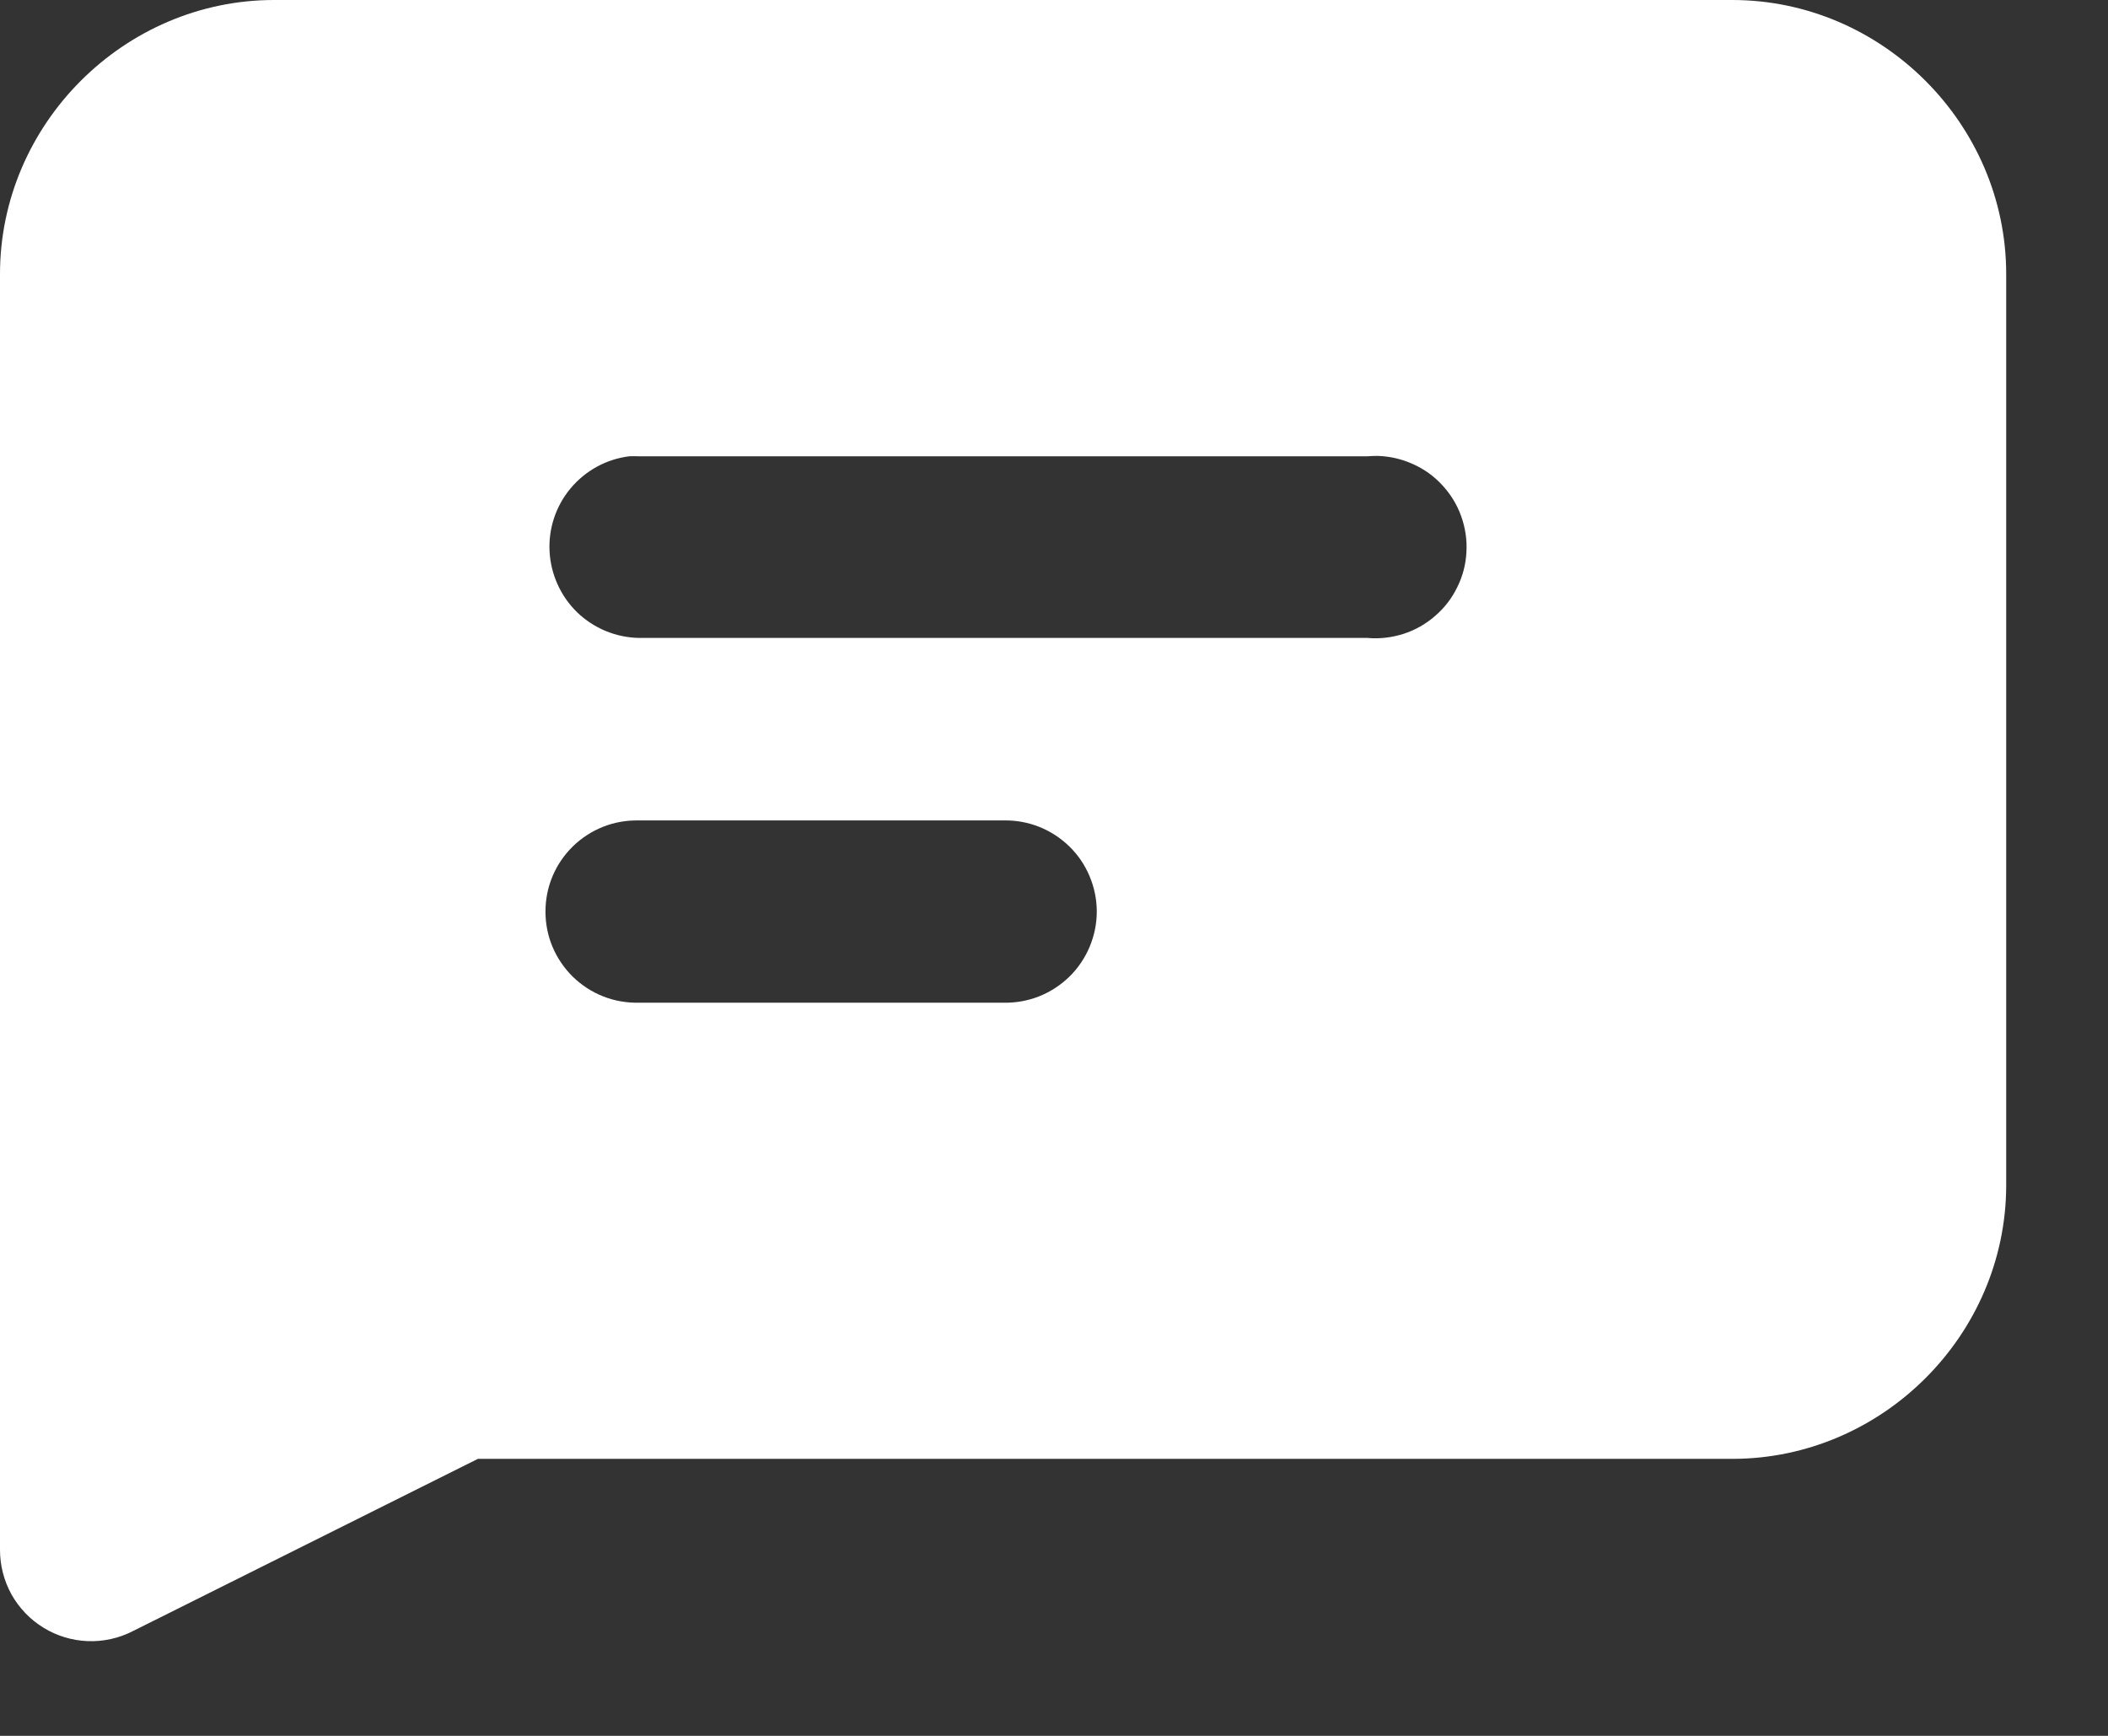 <svg width="17" height="14" viewBox="0 0 17 14" fill="none" xmlns="http://www.w3.org/2000/svg">
<rect x="0" y="0" width="17" height="14" fill="#333333" stroke="none"/>
<path fill-rule="evenodd" clip-rule="evenodd" d="M2.21 0C1.001 0 1.41805e-06 1.001 1.41805e-06 2.21V12.5C-0 12.626 0.032 12.75 0.093 12.86C0.155 12.97 0.243 13.062 0.351 13.128C0.458 13.194 0.581 13.231 0.707 13.236C0.833 13.241 0.958 13.213 1.07 13.156L3.854 11.766H13.97C15.179 11.766 16.179 10.767 16.179 9.558V2.21C16.179 1.001 15.179 0 13.97 0H2.21ZM11.11 3.677C11.208 3.68 11.305 3.702 11.395 3.743C11.485 3.783 11.566 3.841 11.632 3.914C11.699 3.986 11.751 4.071 11.784 4.164C11.817 4.257 11.832 4.355 11.826 4.453C11.821 4.552 11.796 4.648 11.752 4.736C11.709 4.825 11.648 4.904 11.573 4.968C11.499 5.033 11.412 5.082 11.319 5.112C11.225 5.142 11.126 5.154 11.028 5.145H5.151C4.965 5.141 4.788 5.067 4.654 4.938C4.521 4.808 4.442 4.633 4.432 4.448C4.422 4.263 4.483 4.08 4.602 3.938C4.722 3.795 4.89 3.703 5.075 3.68C5.1 3.679 5.125 3.679 5.151 3.68H11.028C11.055 3.678 11.082 3.677 11.11 3.677ZM5.151 6.617H8.093C8.191 6.615 8.288 6.632 8.379 6.668C8.47 6.704 8.553 6.758 8.623 6.826C8.694 6.895 8.749 6.976 8.787 7.067C8.825 7.157 8.845 7.254 8.845 7.352C8.845 7.45 8.825 7.547 8.787 7.637C8.749 7.727 8.694 7.809 8.623 7.878C8.553 7.946 8.47 8 8.379 8.036C8.288 8.072 8.191 8.089 8.093 8.087H5.151C5.053 8.089 4.955 8.072 4.864 8.036C4.773 8 4.69 7.946 4.62 7.878C4.55 7.809 4.494 7.727 4.456 7.637C4.418 7.547 4.399 7.45 4.399 7.352C4.399 7.254 4.418 7.157 4.456 7.067C4.494 6.976 4.55 6.895 4.62 6.826C4.69 6.758 4.773 6.704 4.864 6.668C4.955 6.632 5.053 6.615 5.151 6.617Z" fill="white"/>
</svg>
